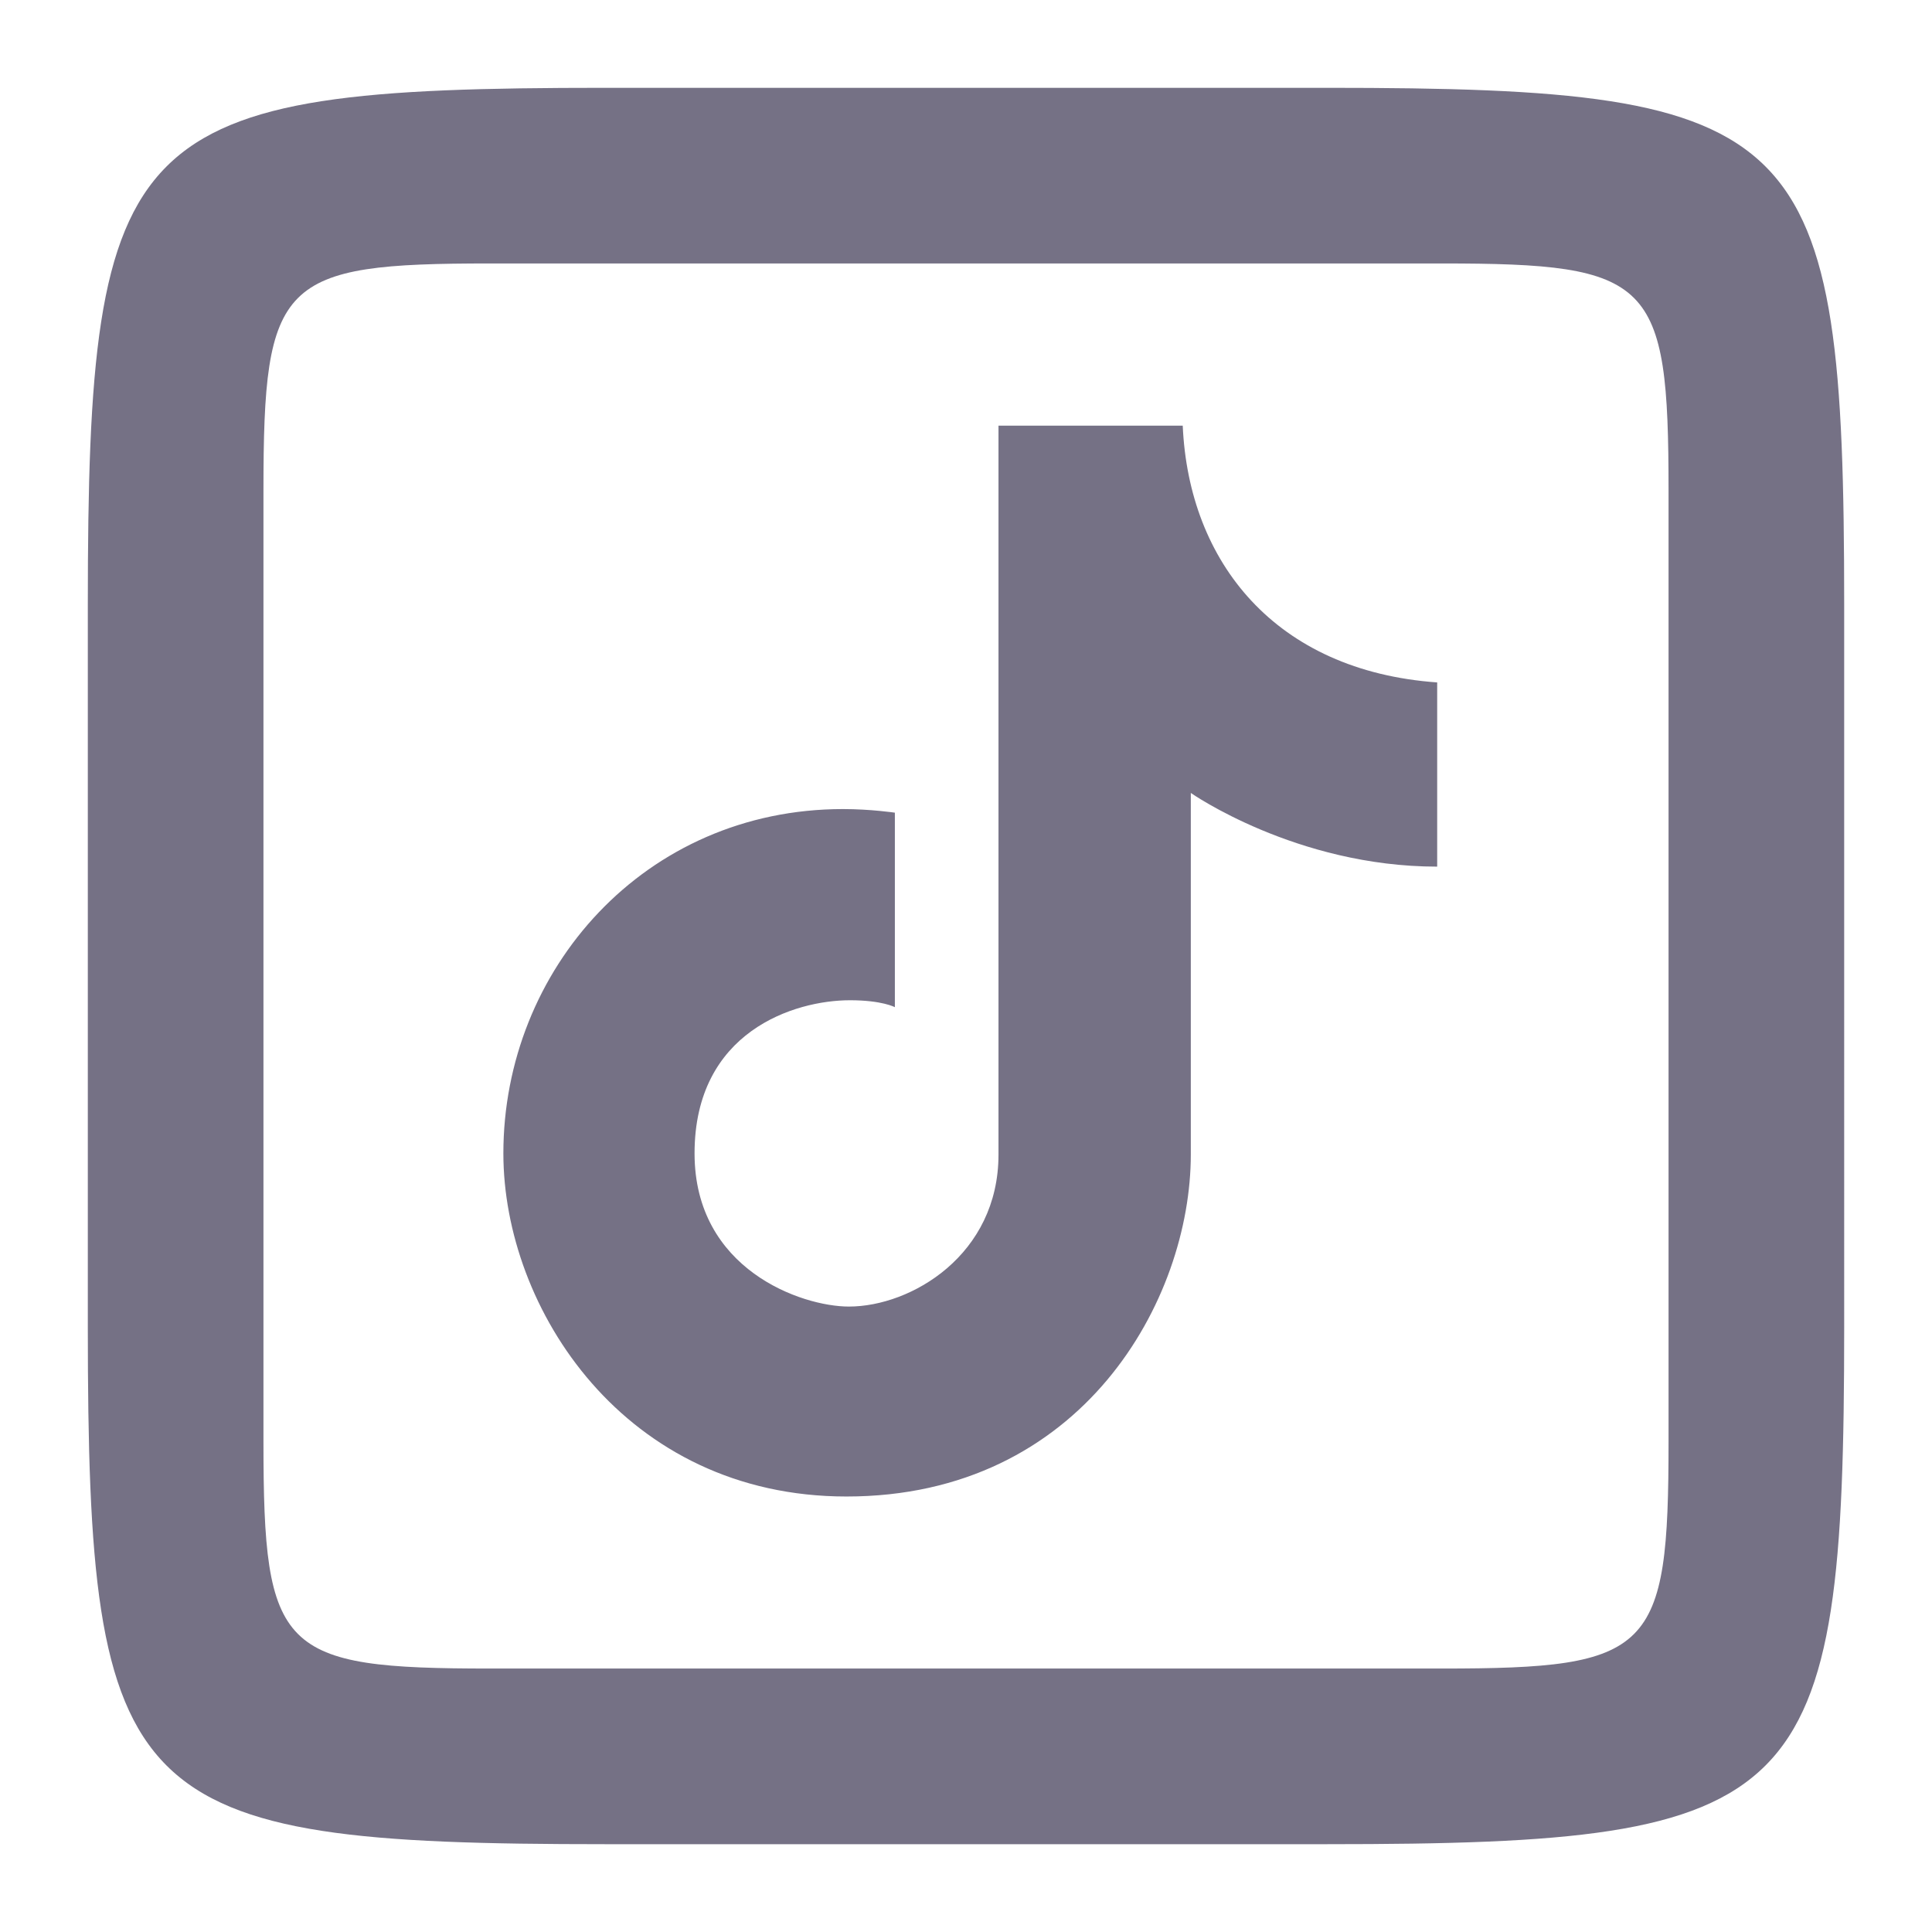 <svg xmlns="http://www.w3.org/2000/svg" viewBox="10 10 44 44" width="22" height="22" fill="#757185">
  <path d="M23.773,12C12.855,12,12,12.854,12,23.773v16.454c0,10.918,0.855,11.773,11.773,11.773h16.454
    c10.918,0,11.773-0.855,11.773-11.773V23.773C52,12.854,51.145,12,40.227,12H23.773z M21.168,16h21.664
    c4.793,0,5.168,0.375,5.168,5.168v21.664c0,4.793-0.375,5.168-5.168,5.168H21.168c-4.793,0-5.168-0.375-5.168-5.168V21.168
    C16,16.375,16.375,16,21.168,16z M32.74,19.693v16.602c0,2.282-1.984,3.461-3.408,3.461c-1.073,0-3.514-0.841-3.514-3.488
    c0-2.779,2.277-3.488,3.539-3.488c0.735,0,1.023,0.158,1.023,0.158v-4.43c0,0-0.551-0.082-1.18-0.082
    c-4.519,0-7.736,3.658-7.736,7.842c0,3.535,2.764,7.814,7.814,7.814c5.379,0,7.842-4.486,7.842-7.789v-8.234
    c0,0,2.397,1.678,5.611,1.678v-4.195c-3.687-0.263-5.658-2.74-5.795-5.848H32.74z"/>
</svg>
